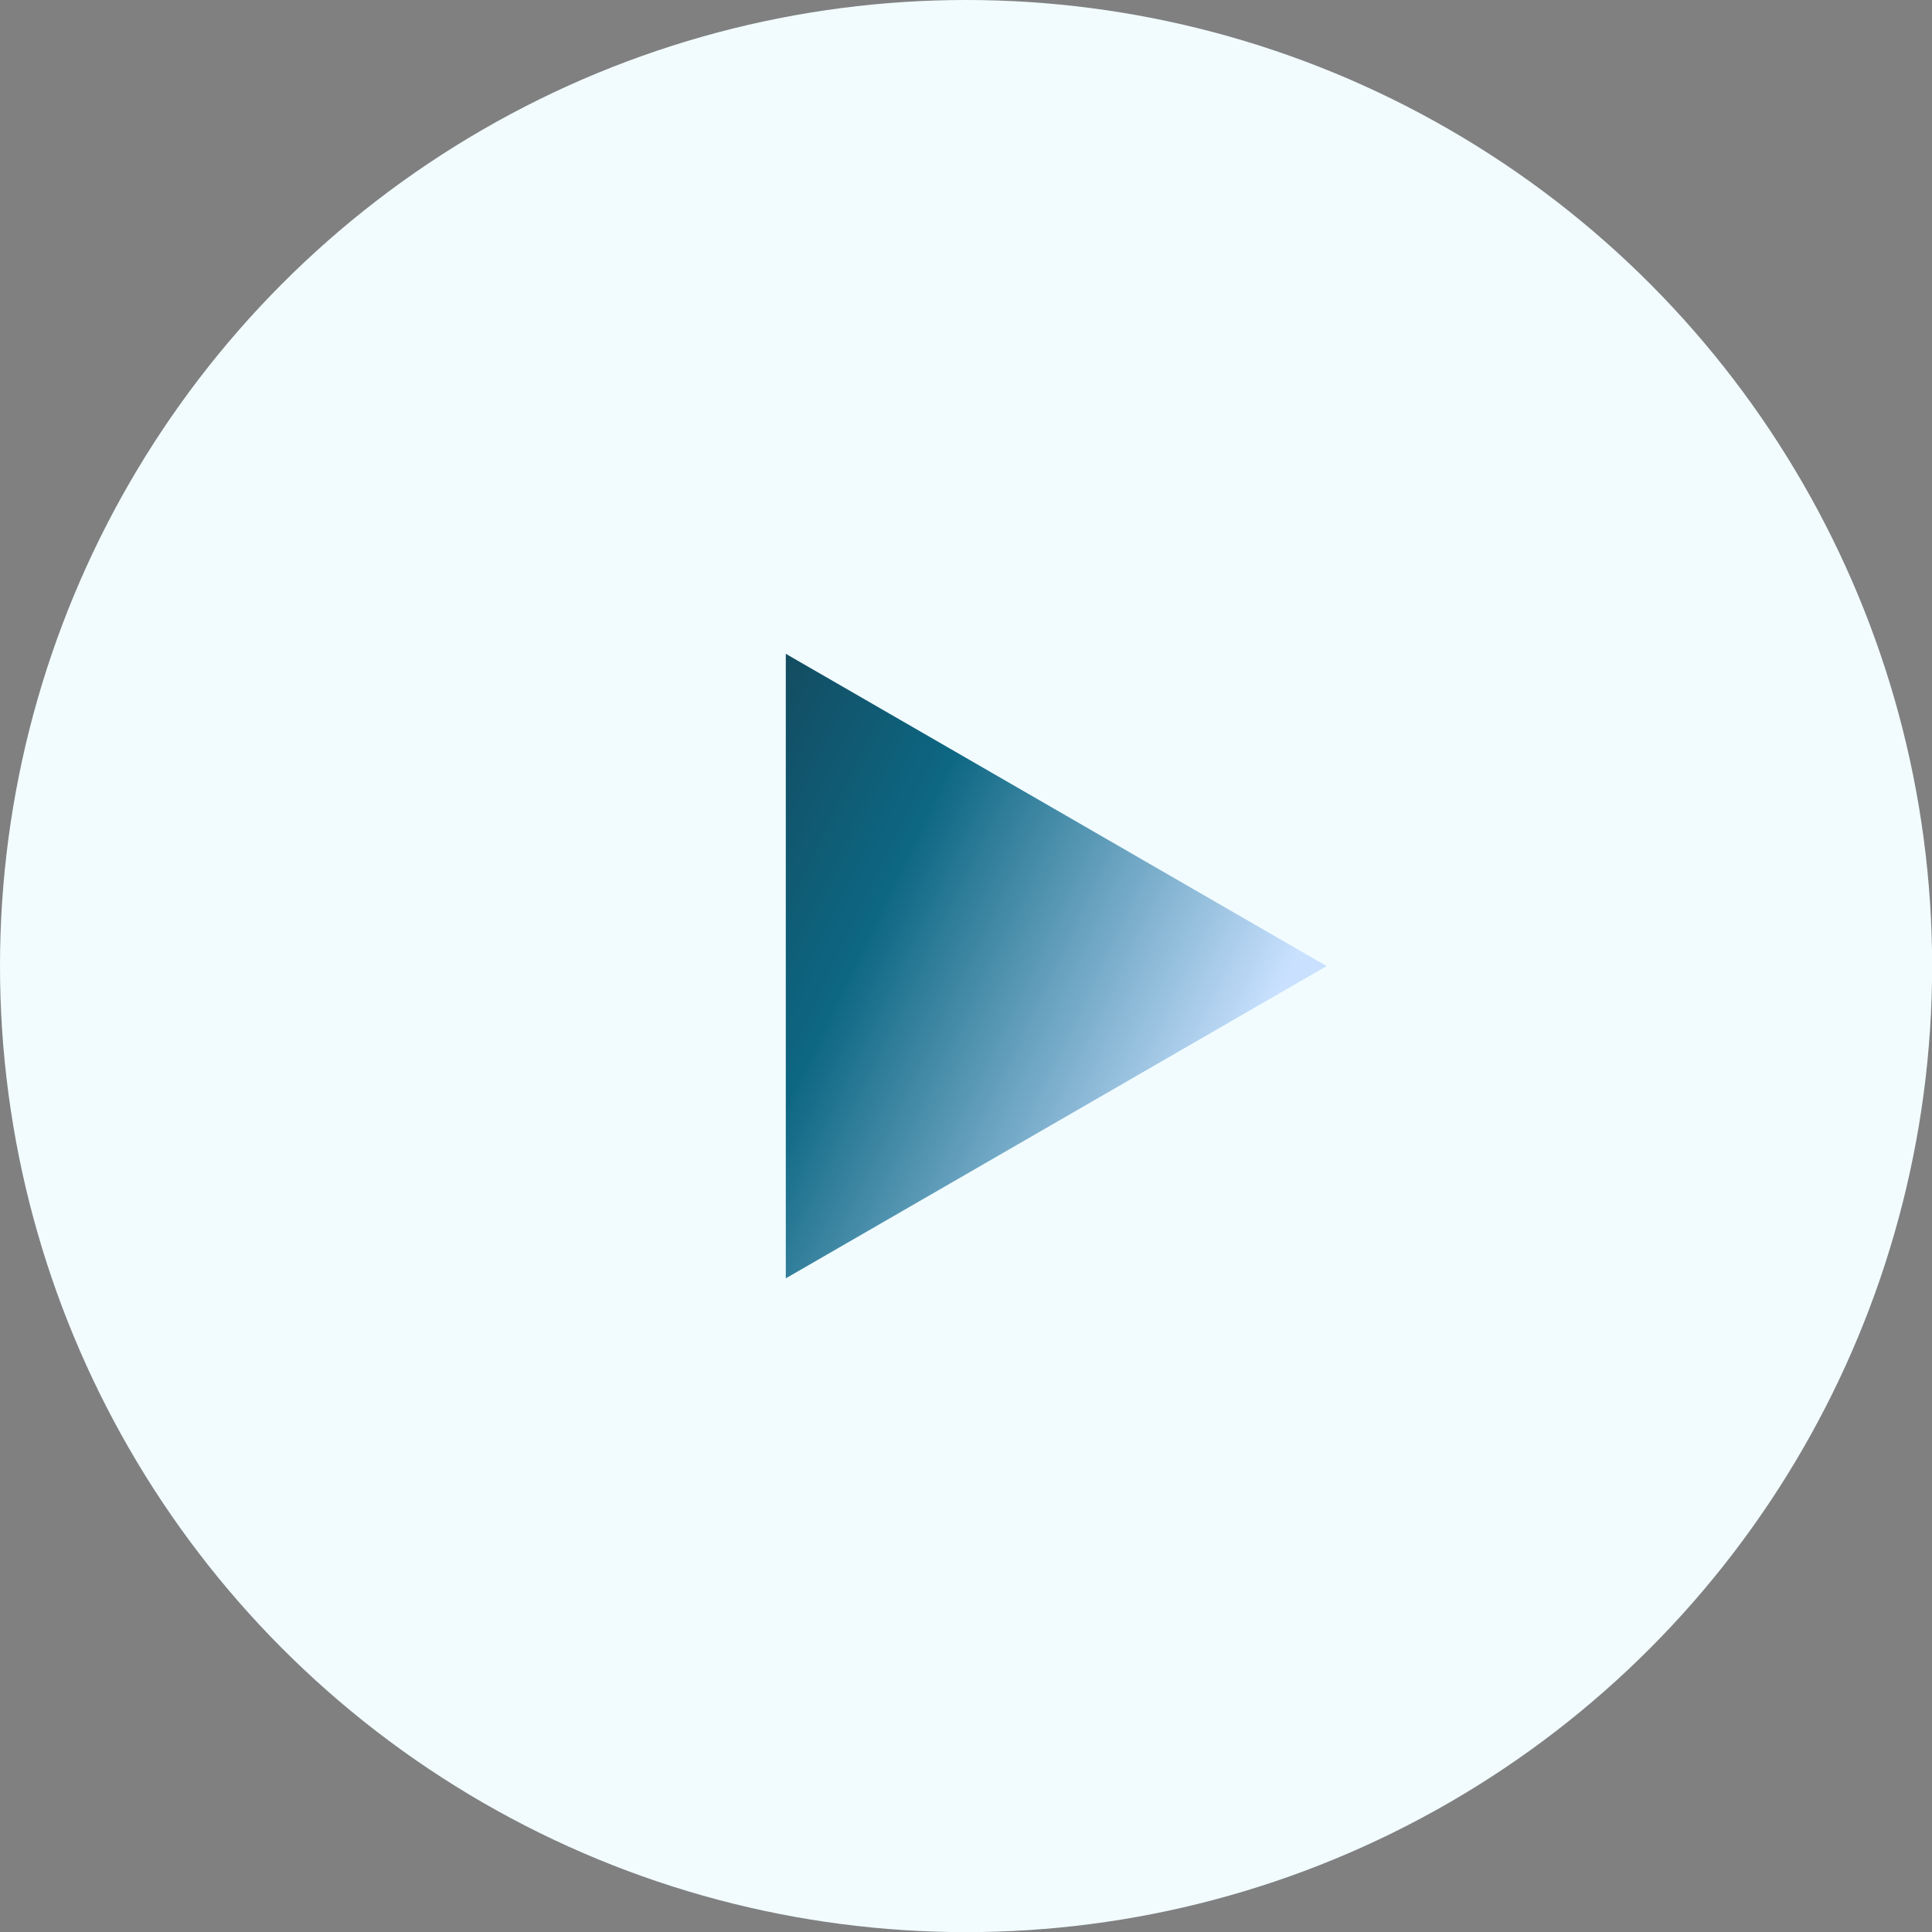 <svg width="95" height="95" viewBox="0 0 95 95" fill="none" xmlns="http://www.w3.org/2000/svg">
<rect x="0" y="0" width="95" height="95" fill="#808080" stroke="none"/>
<circle cx="47.503" cy="47.503" r="47.503" fill="#F2FCFF"/>
<path d="M65.234 47.504L38.639 62.858L38.639 32.149L65.234 47.504Z" fill="url(#paint0_linear_1011_1741)"/>
<defs>
<linearGradient id="paint0_linear_1011_1741" x1="71.109" y1="40.182" x2="37.343" y2="23.945" gradientUnits="userSpaceOnUse">
<stop offset="0.098" stop-color="#C9E1FF"/>
<stop offset="0.617" stop-color="#0D6783"/>
<stop offset="1" stop-color="#163F50"/>
</linearGradient>
</defs>
</svg>
